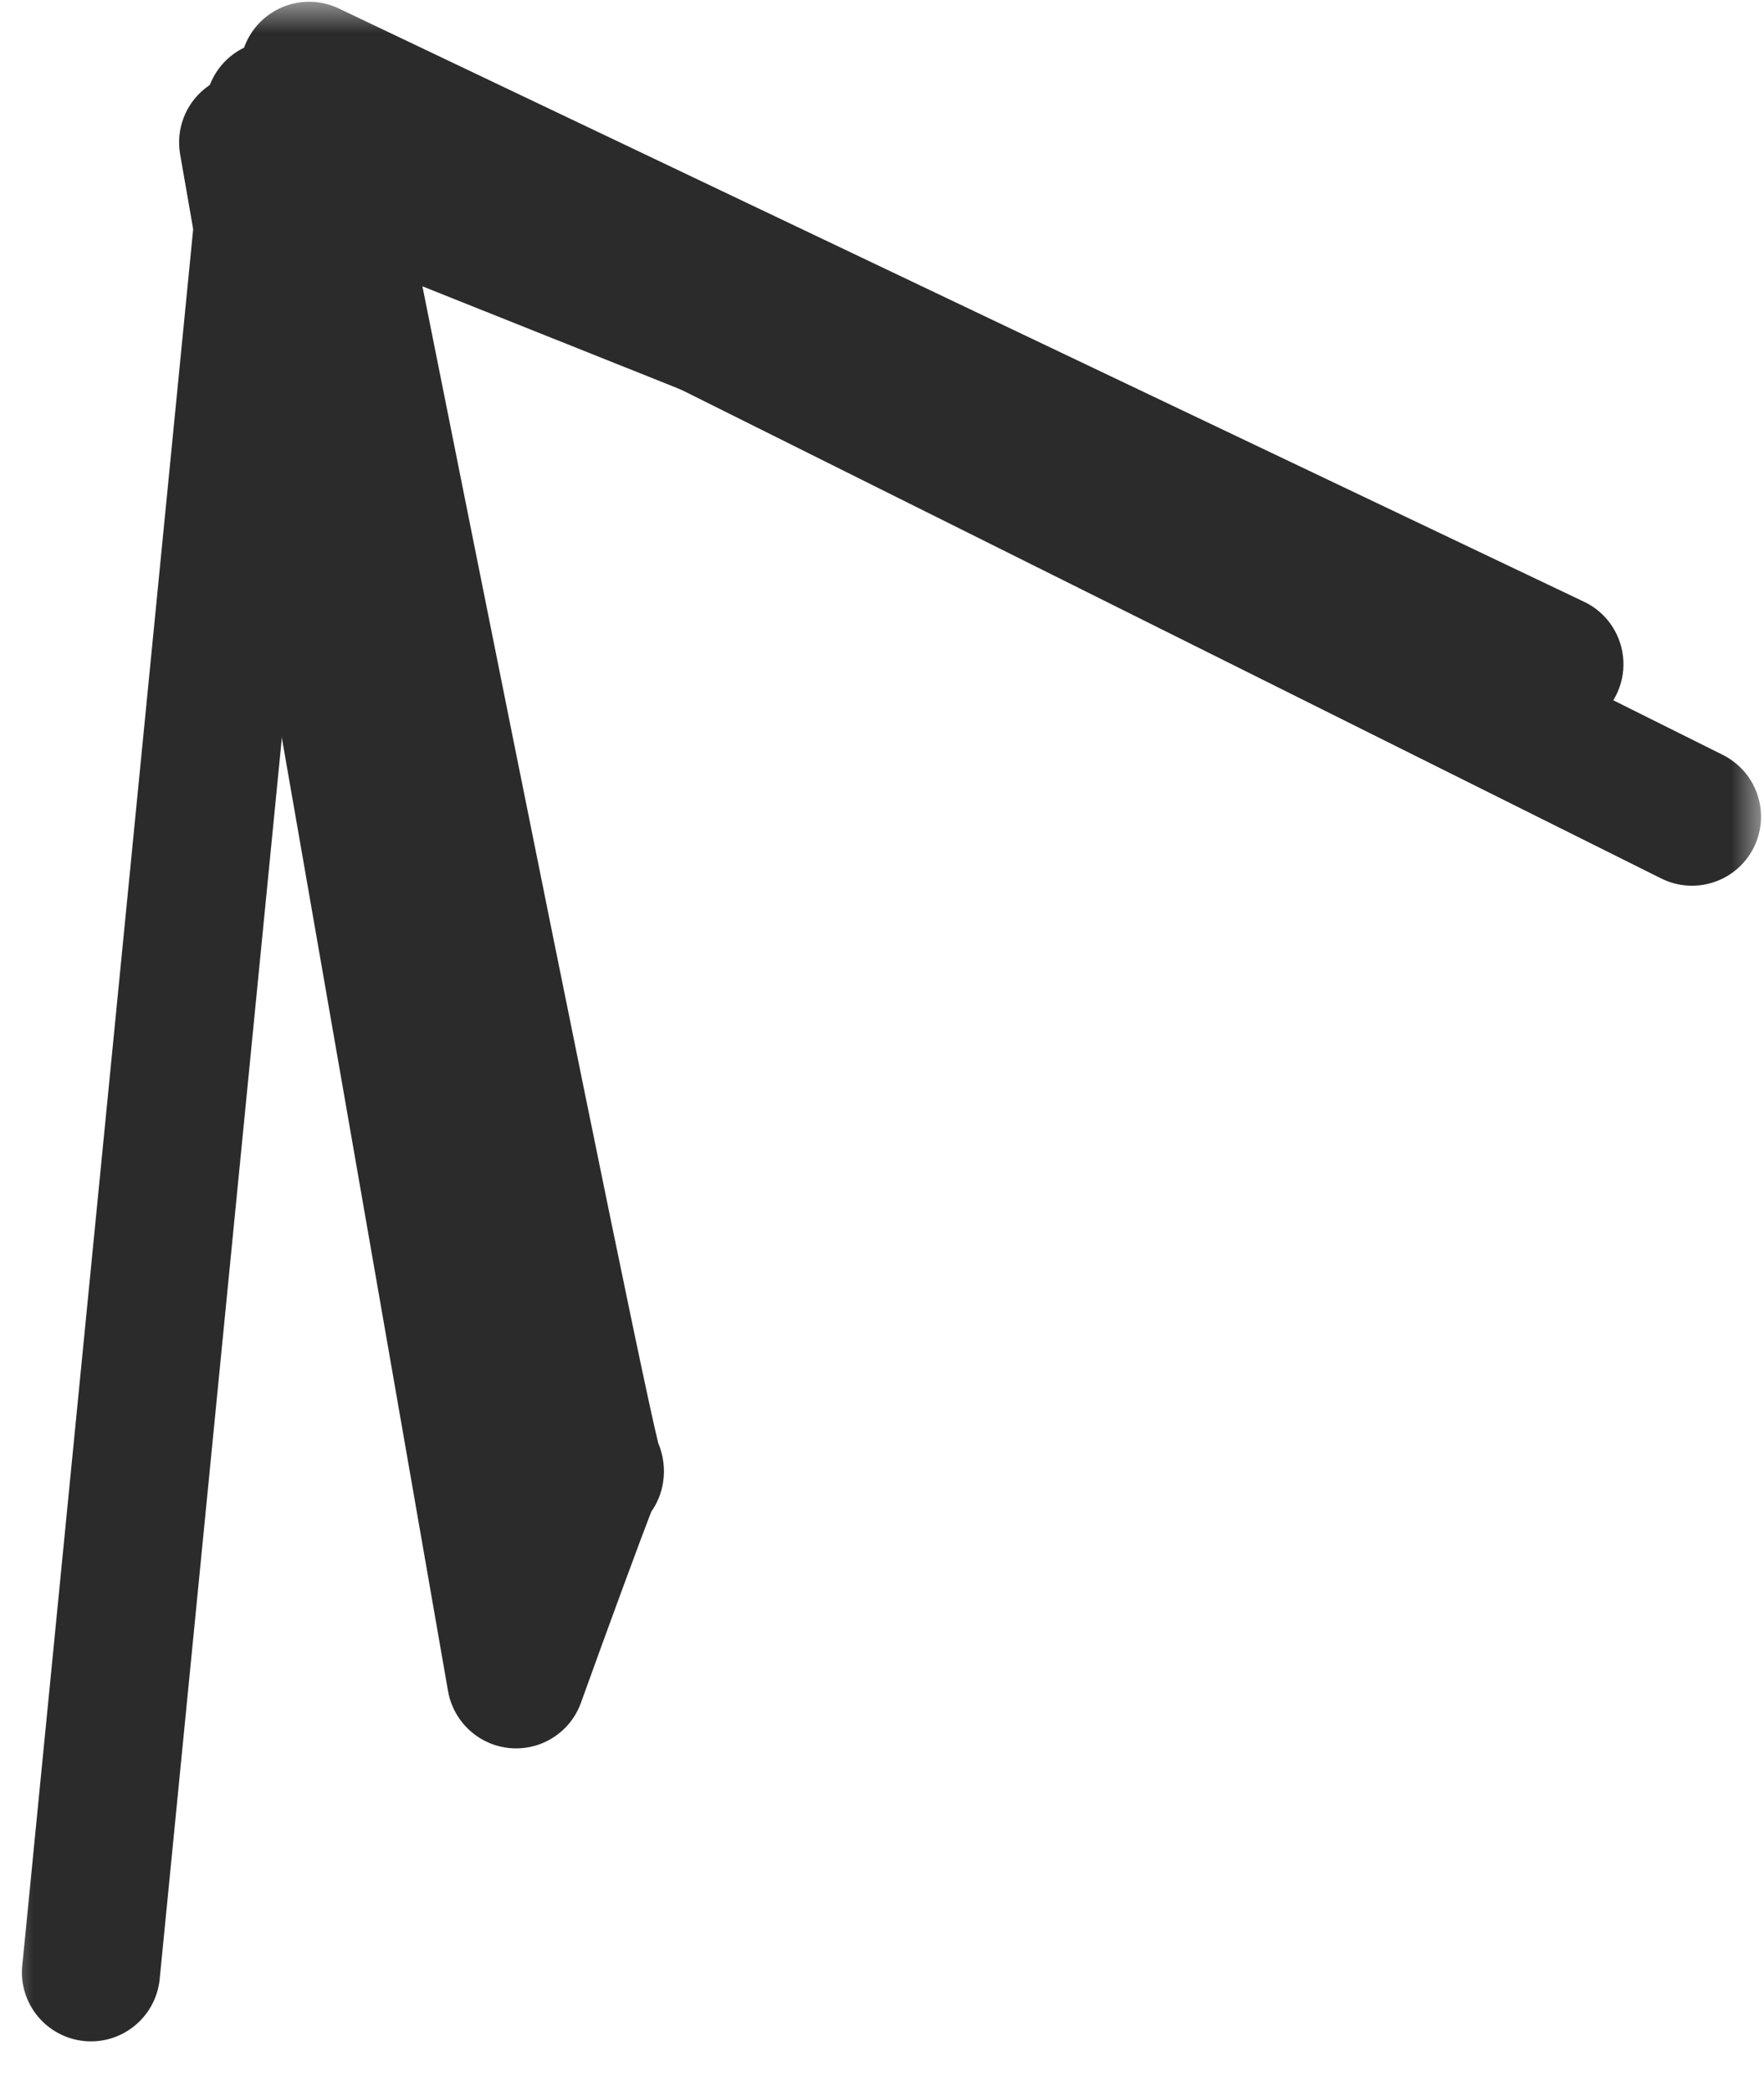 <svg width="27" height="32" viewBox="0 0 27 32" fill="none" xmlns="http://www.w3.org/2000/svg">
<mask id="mask0_431_14685" style="mask-type:alpha" maskUnits="userSpaceOnUse" x="0" y="0" width="27" height="32">
<rect width="27" height="32" fill="#D9D9D9"/>
</mask>
<g mask="url(#mask0_431_14685)">
<path d="M24.649 9.545C24.86 9.838 24.915 10.233 24.761 10.587C24.533 11.11 23.931 11.356 23.402 11.145L6.466 4.382C8.475 14.444 9.826 21.074 10.075 22.085C10.155 22.273 10.181 22.486 10.149 22.686C10.124 22.852 10.06 23.004 9.968 23.135C9.84 23.462 9.332 24.835 8.892 26.059C8.73 26.509 8.285 26.795 7.807 26.753C7.331 26.711 6.942 26.353 6.858 25.882L2.757 2.361C2.691 1.983 2.835 1.599 3.132 1.359C3.291 1.23 3.48 1.152 3.676 1.13C3.661 0.791 3.81 0.461 4.083 0.249C4.398 0.004 4.825 -0.043 5.186 0.13L24.247 9.21C24.413 9.288 24.548 9.406 24.649 9.545Z" fill="#2B2B2B"/>
<path d="M26.755 11.88C26.977 12.188 27.025 12.606 26.844 12.97C26.583 13.492 25.949 13.704 25.427 13.444L5.1 3.308L2.444 30.288C2.386 30.868 1.869 31.293 1.289 31.236C0.709 31.178 0.283 30.662 0.341 30.081L3.147 1.575C3.181 1.229 3.383 0.922 3.688 0.754C3.991 0.586 4.359 0.579 4.67 0.733L26.37 11.553C26.527 11.632 26.658 11.746 26.755 11.88Z" fill="#2B2B2B"/>
</g>
</svg>
